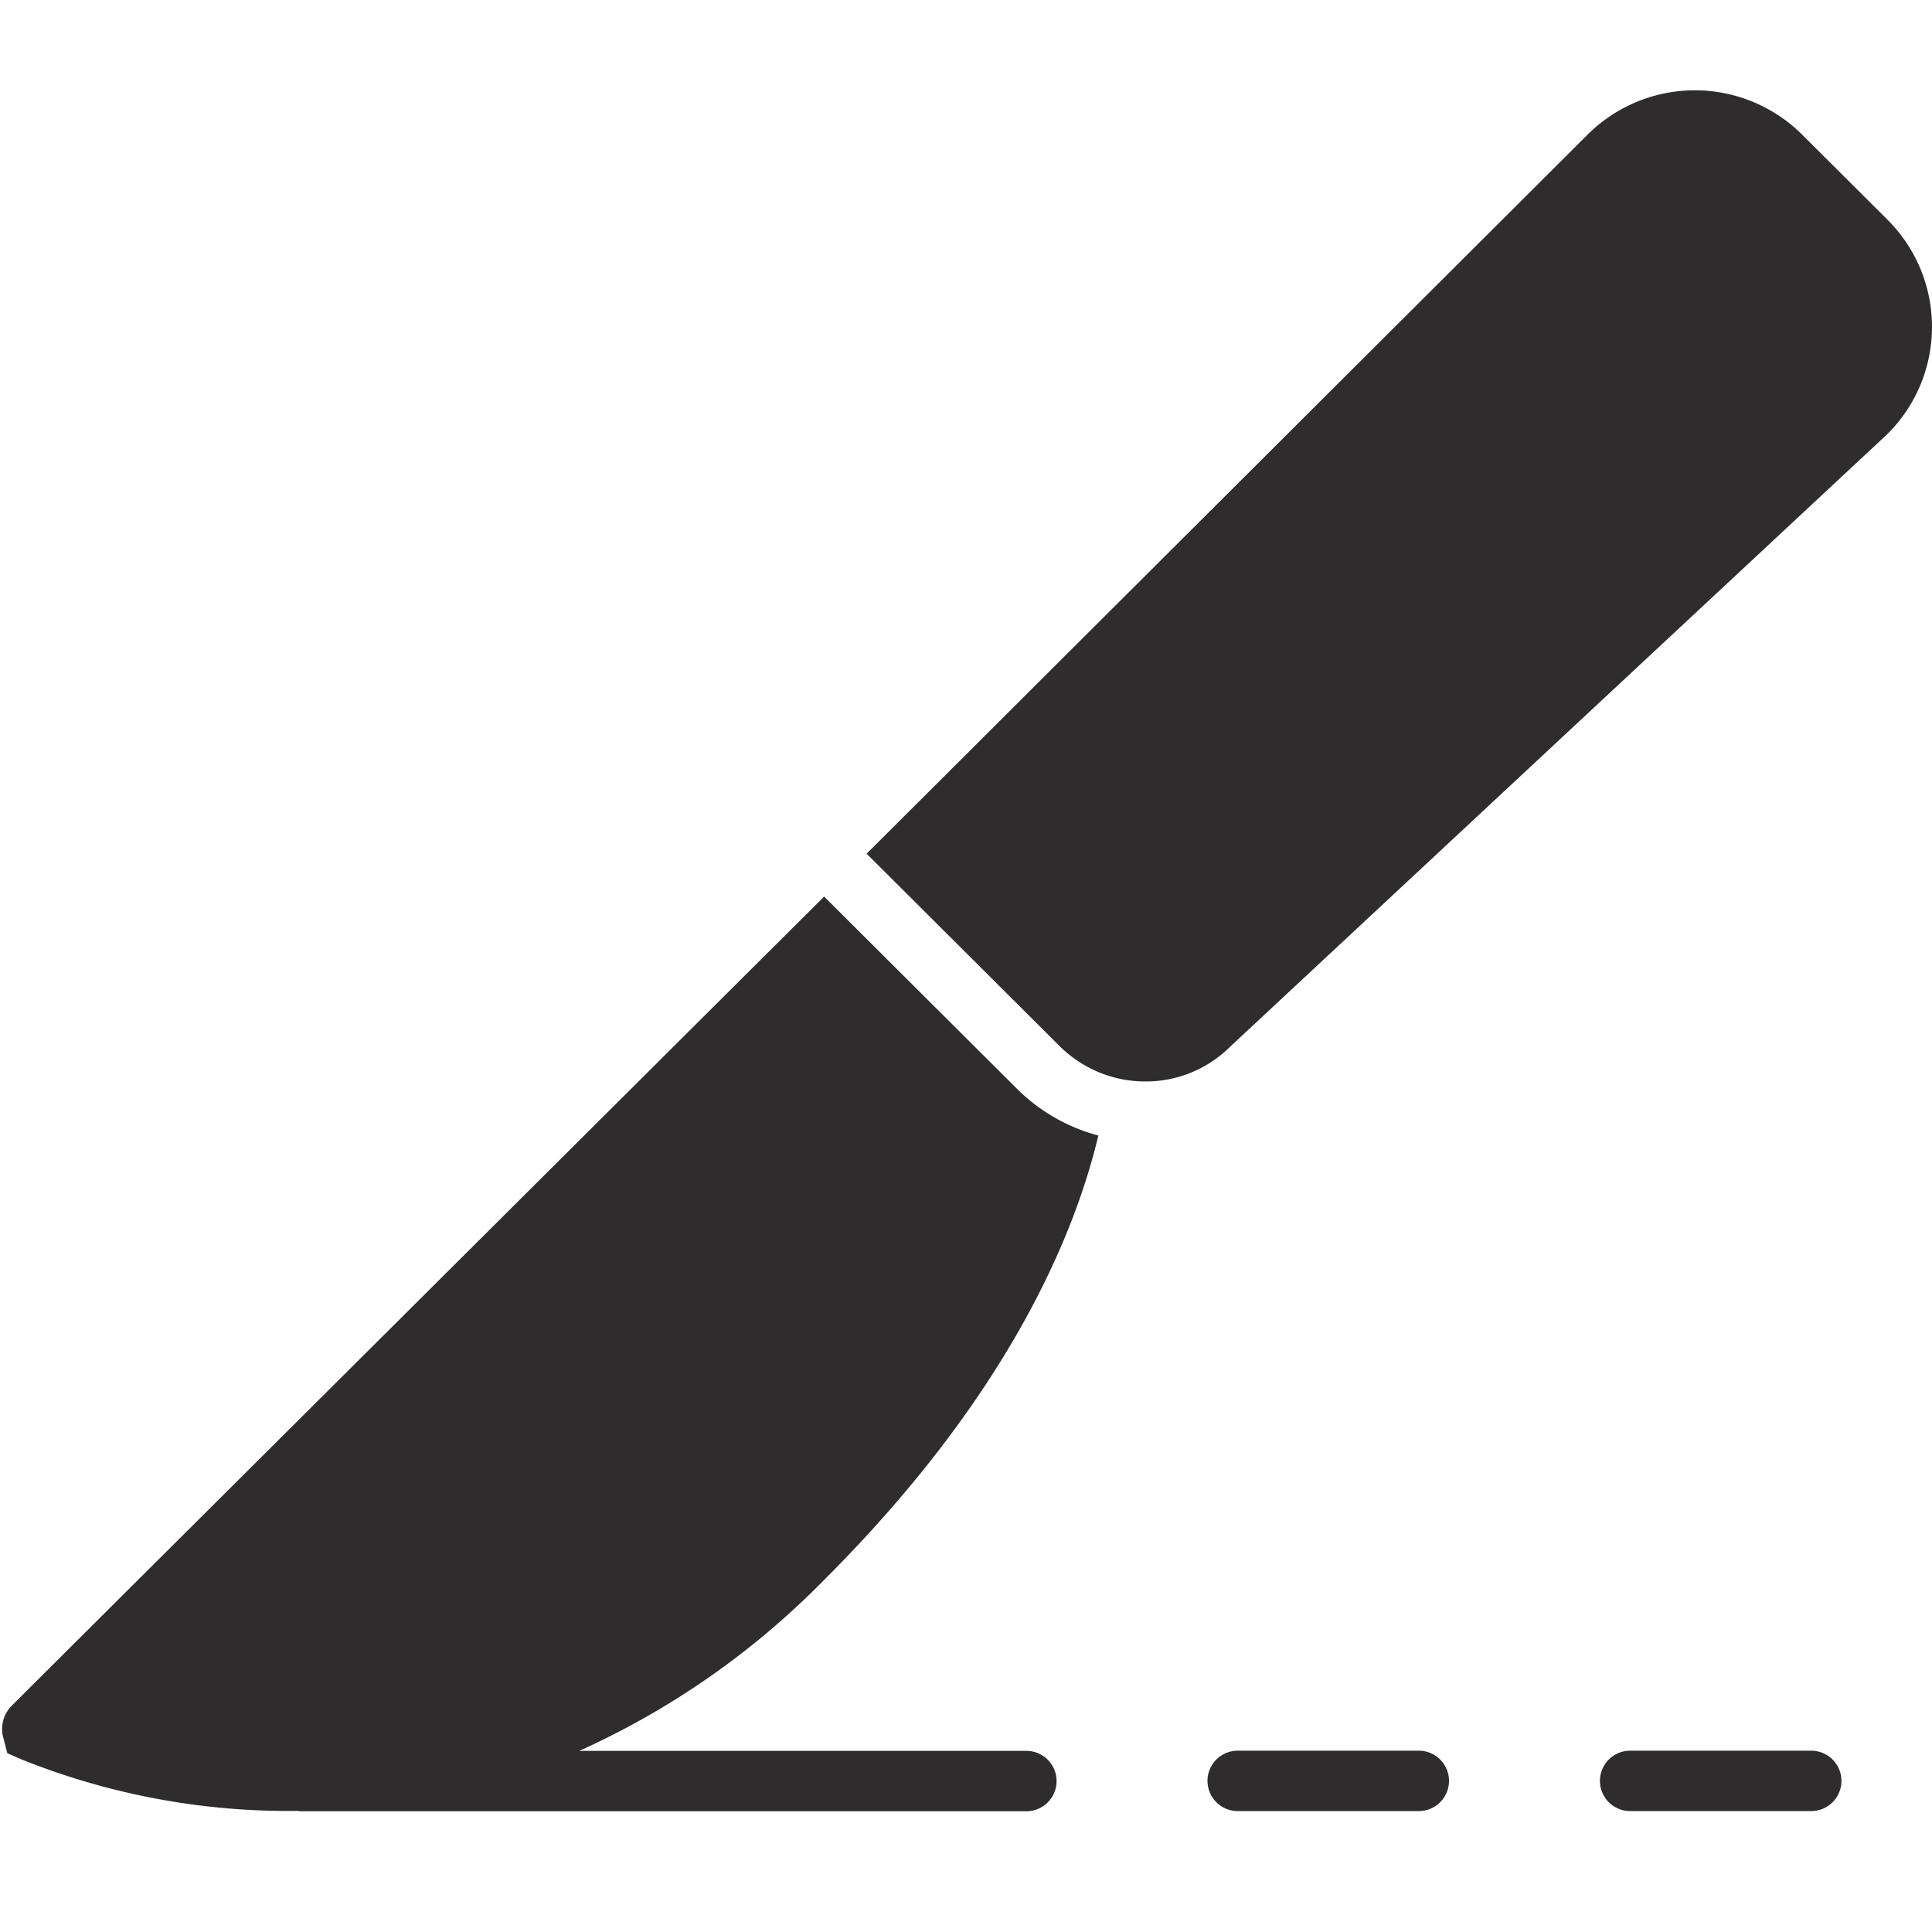<svg viewBox="0 0 64 64" xmlns="http://www.w3.org/2000/svg"><g fill="#2e2c2d"><path d="m62.534 7.286-2.842-2.832a5.034 5.034 0 0 0 -7.095 0l-23.889 23.826 6.392 6.372a4.022 4.022 0 0 0 2.847 1.173 3.954 3.954 0 0 0 2.8-1.149l21.763-20.285.024-.023a5.009 5.009 0 0 0 0-7.081z"/><path d="m36.384 37.615a5.983 5.983 0 0 1 -2.695-1.547l-6.389-6.368-26.9 26.792a1.1 1.1 0 0 0 -.312.986l.155.6.488.212a23.722 23.722 0 0 0 8.956 1.7h.2c.017 0 .031.01.048.01h24.065a1 1 0 0 0 0-2h-14.812a26.755 26.755 0 0 0 8.091-5.642c6.085-6.07 8.306-11.383 9.105-14.743zm10.616 20.379h-6a1 1 0 0 0 0 2h6a1 1 0 0 0 0-2zm13 0h-6a1 1 0 0 0 0 2h6a1 1 0 0 0 0-2z"/></g></svg>
